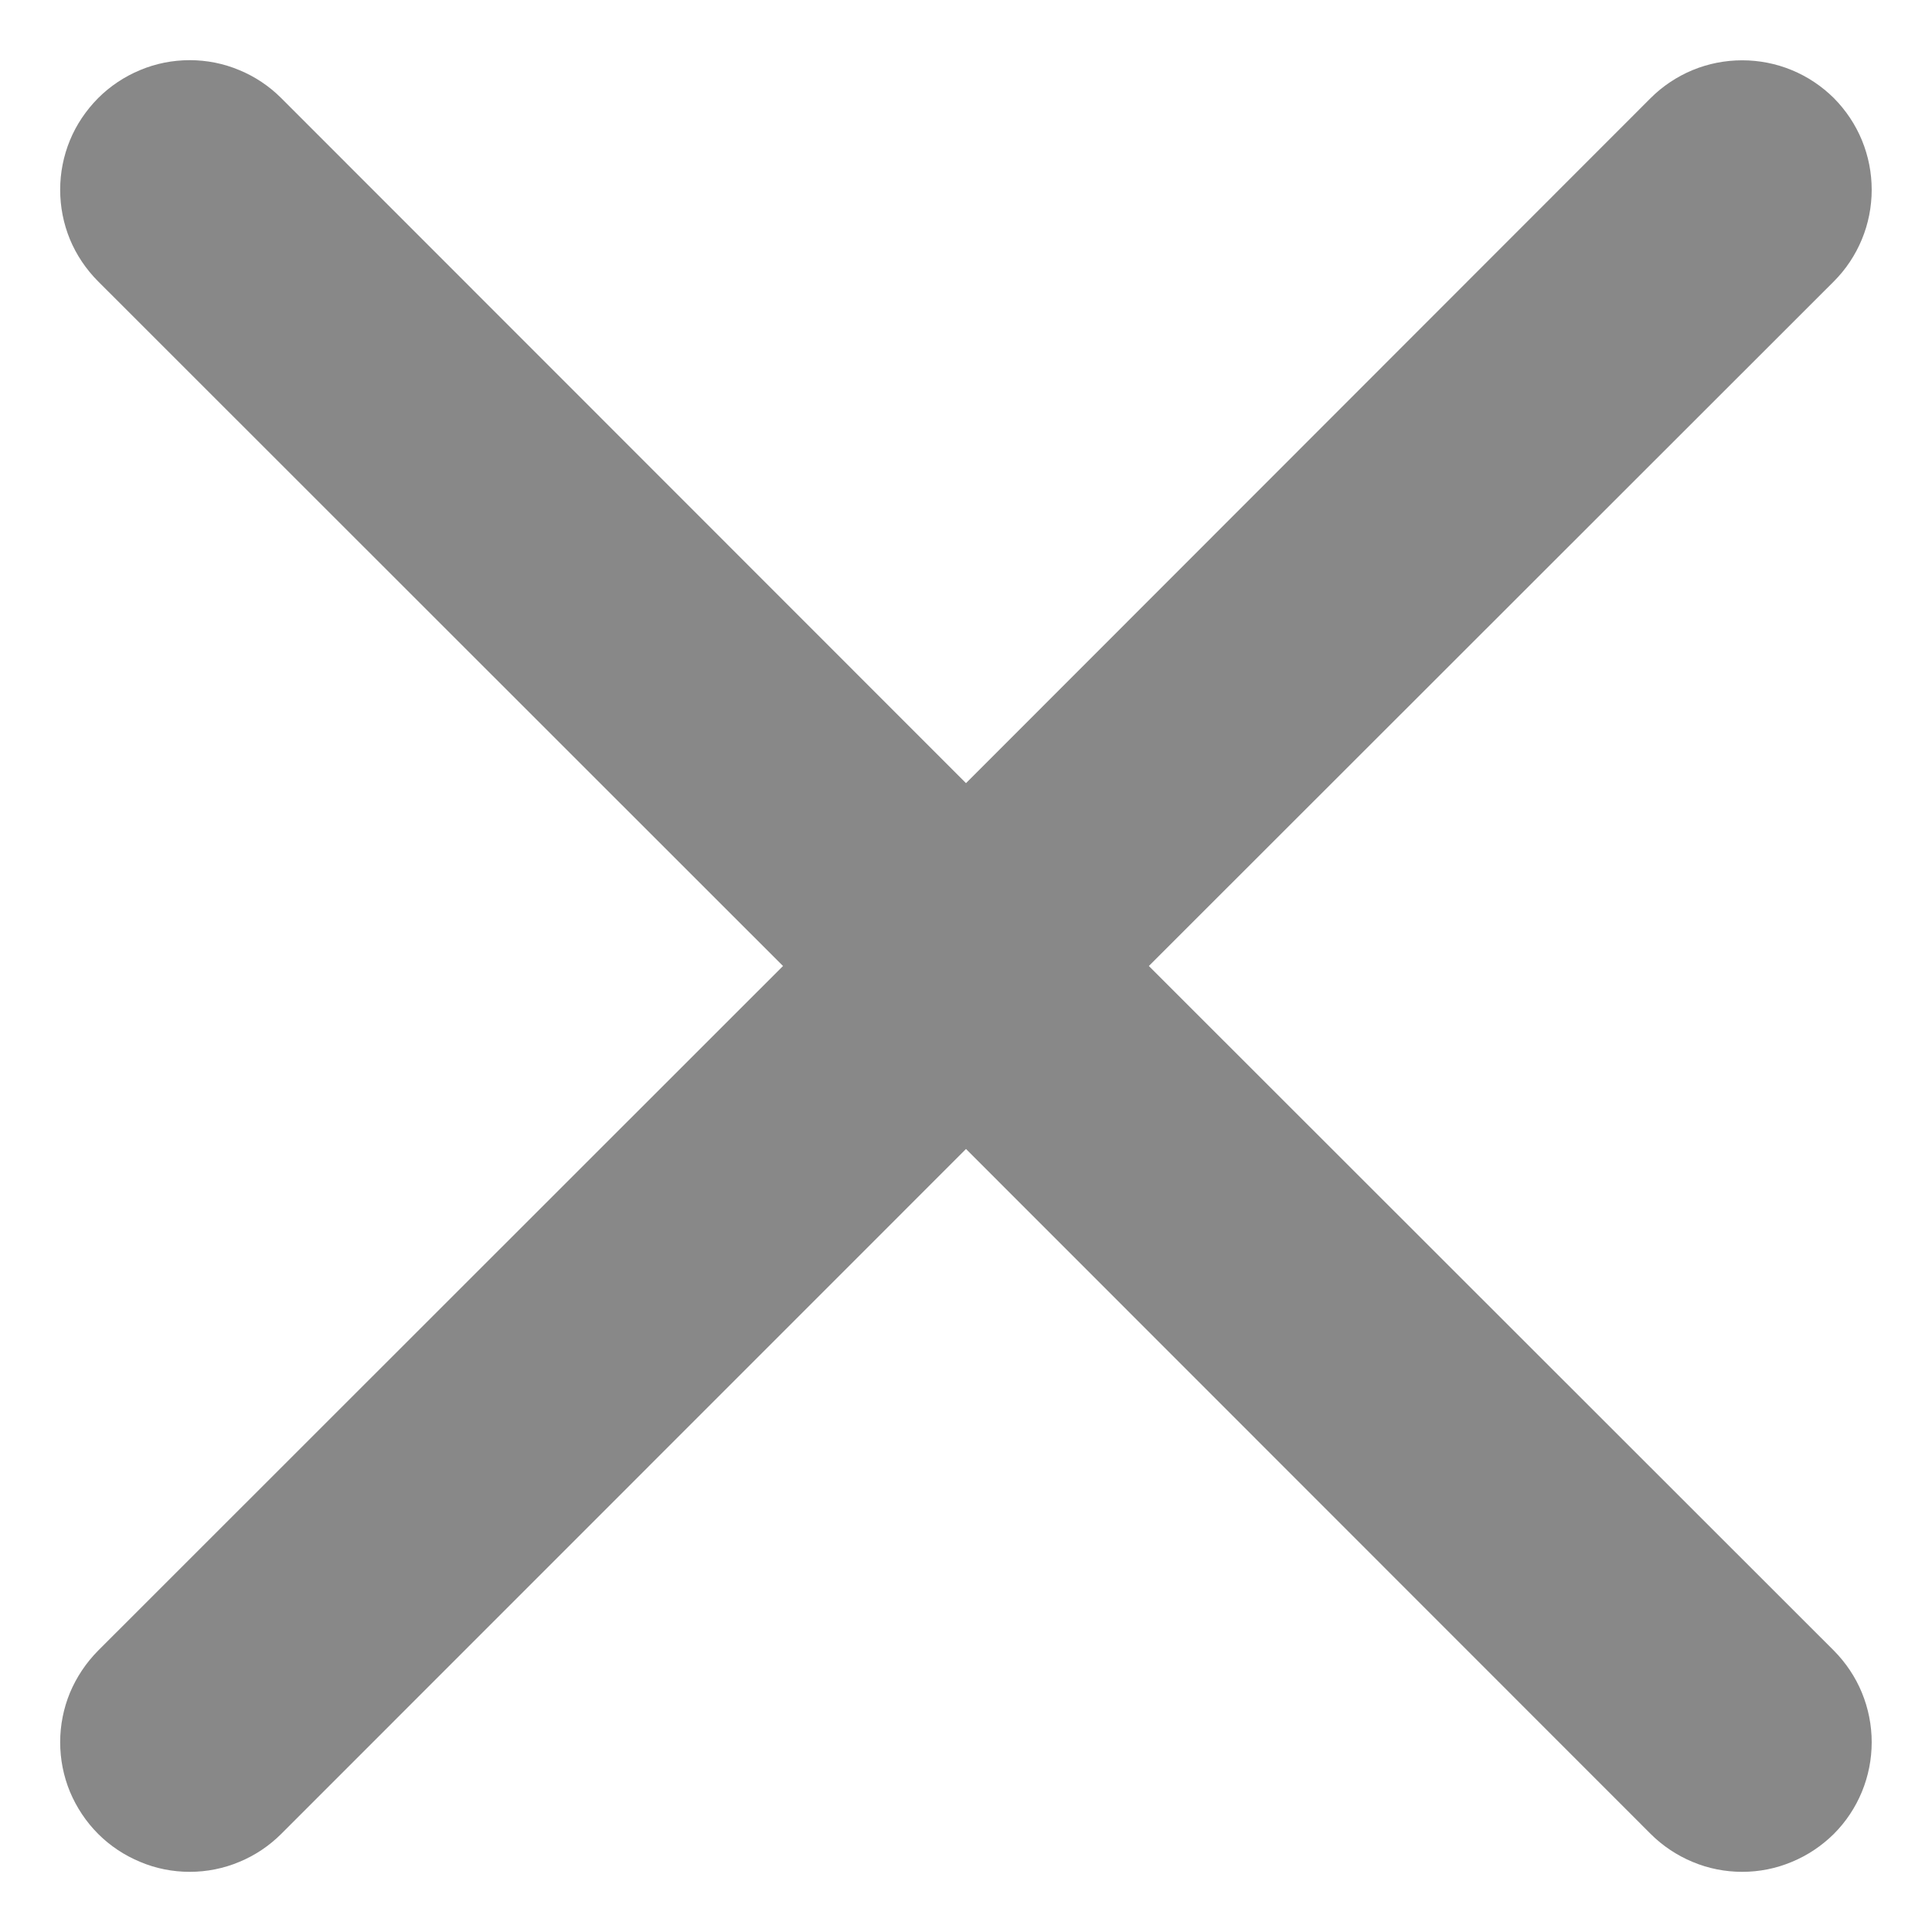 <svg width="14" height="14" viewBox="0 0 14 14" fill="none" xmlns="http://www.w3.org/2000/svg">
<path d="M0.711 0.711C0.798 0.624 0.902 0.555 1.015 0.508C1.129 0.46 1.251 0.436 1.375 0.436C1.498 0.436 1.62 0.46 1.734 0.508C1.848 0.555 1.951 0.624 2.038 0.711L7 5.675L11.961 0.711C12.048 0.624 12.152 0.555 12.265 0.508C12.379 0.461 12.501 0.437 12.625 0.437C12.748 0.437 12.87 0.461 12.984 0.508C13.098 0.555 13.201 0.624 13.289 0.711C13.376 0.799 13.445 0.902 13.492 1.016C13.539 1.13 13.563 1.252 13.563 1.375C13.563 1.498 13.539 1.621 13.492 1.734C13.445 1.848 13.376 1.952 13.289 2.039L8.325 7L13.289 11.961C13.376 12.049 13.445 12.152 13.492 12.266C13.539 12.38 13.563 12.502 13.563 12.625C13.563 12.748 13.539 12.87 13.492 12.984C13.445 13.098 13.376 13.202 13.289 13.289C13.201 13.376 13.098 13.445 12.984 13.492C12.87 13.54 12.748 13.564 12.625 13.564C12.501 13.564 12.379 13.54 12.265 13.492C12.152 13.445 12.048 13.376 11.961 13.289L7 8.326L2.038 13.289C1.951 13.376 1.848 13.445 1.734 13.492C1.62 13.54 1.498 13.564 1.375 13.564C1.251 13.564 1.129 13.54 1.016 13.492C0.902 13.445 0.798 13.376 0.711 13.289C0.624 13.202 0.555 13.098 0.507 12.984C0.46 12.87 0.436 12.748 0.436 12.625C0.436 12.502 0.46 12.38 0.507 12.266C0.555 12.152 0.624 12.049 0.711 11.961L5.674 7L0.711 2.039C0.624 1.952 0.554 1.848 0.507 1.735C0.46 1.621 0.436 1.499 0.436 1.375C0.436 1.252 0.46 1.13 0.507 1.016C0.554 0.902 0.624 0.799 0.711 0.711Z" fill="#888888"/>
</svg>
